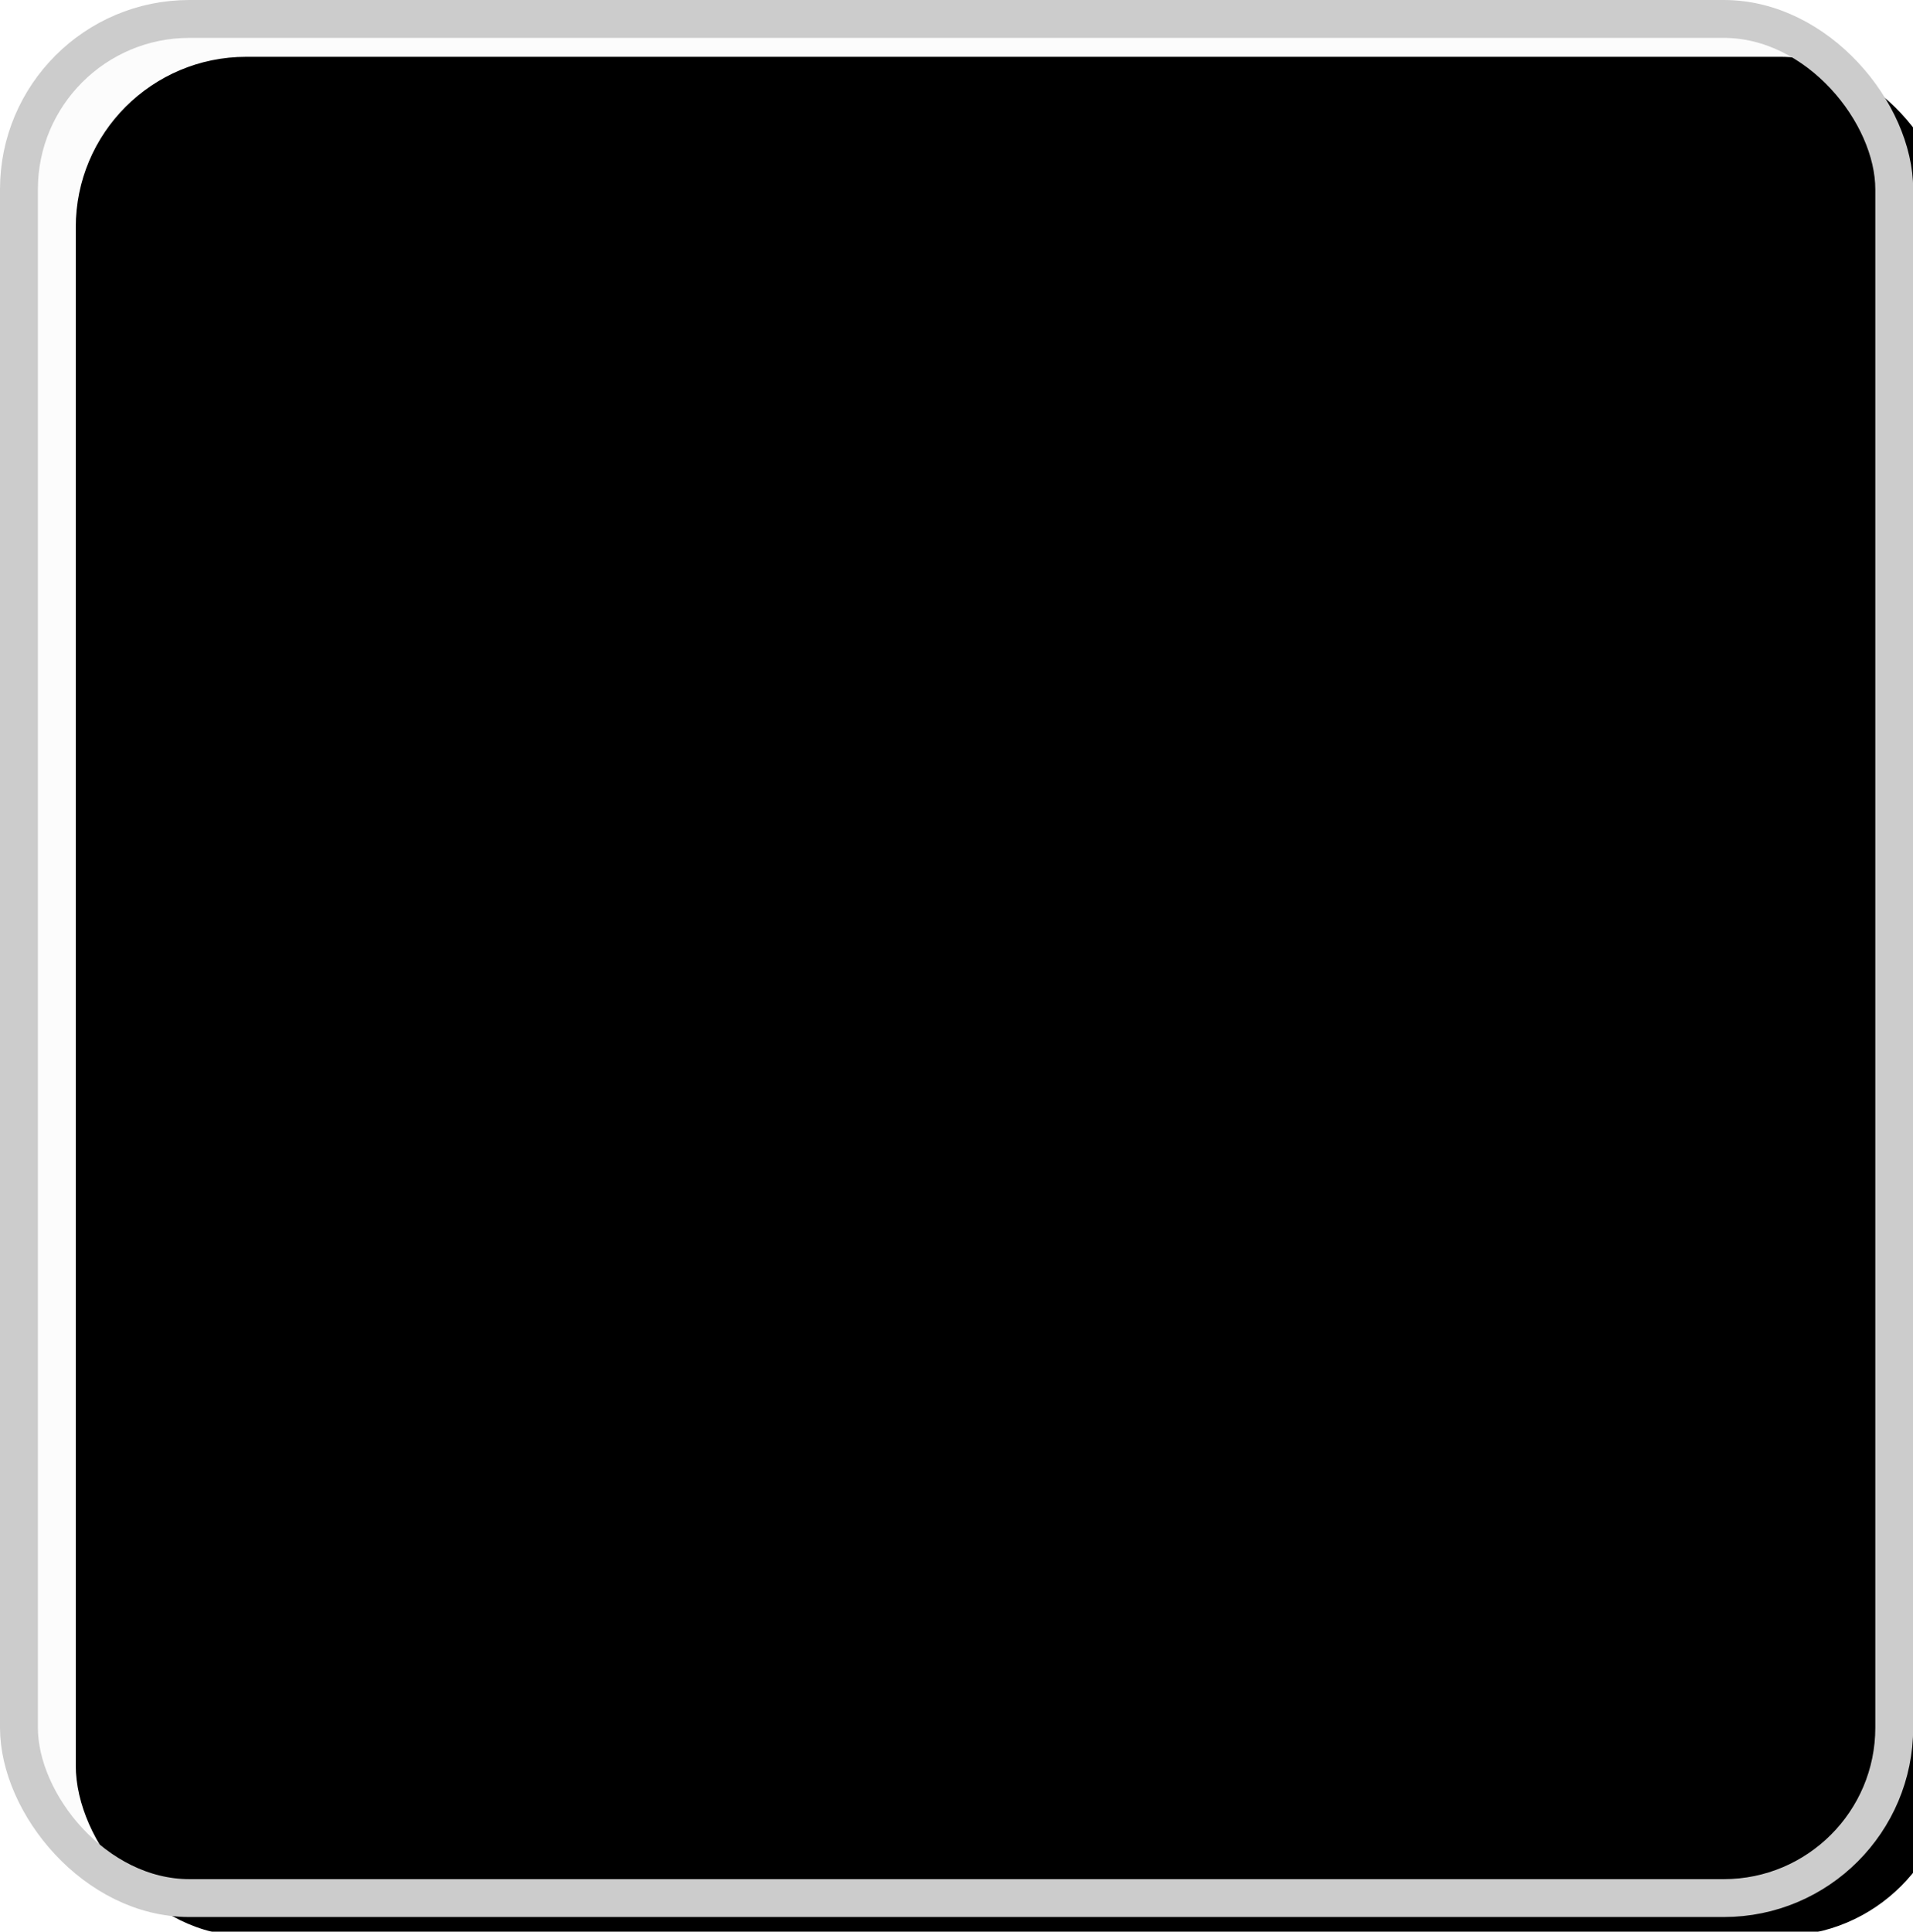 <?xml version="1.0" encoding="UTF-8"?>
<svg width="101px" height="102px" viewBox="0 0 101 102" version="1.1" xmlns="http://www.w3.org/2000/svg" xmlns:xlink="http://www.w3.org/1999/xlink">
    <title>wiki_type_logo</title>
    <defs>
        <rect id="path-1" x="0" y="0" width="99.01" height="99.219" rx="9"></rect>
        <filter x="-4.5%" y="-4.5%" width="109.1%" height="109.1%" filterUnits="objectBoundingBox" id="filter-2">
            <feGaussianBlur stdDeviation="2" in="SourceAlpha" result="shadowBlurInner1"></feGaussianBlur>
            <feOffset dx="3" dy="2" in="shadowBlurInner1" result="shadowOffsetInner1"></feOffset>
            <feComposite in="shadowOffsetInner1" in2="SourceAlpha" operator="arithmetic" k2="-1" k3="1" result="shadowInnerInner1"></feComposite>
            <feColorMatrix values="0 0 0 0 0.91   0 0 0 0 0.91   0 0 0 0 0.91  0 0 0 0.5 0" type="matrix" in="shadowInnerInner1"></feColorMatrix>
        </filter>
    </defs>
    <g id="BibleCloud-Icons" stroke="none" stroke-width="1" fill="none" fill-rule="evenodd">
        <g id="BibleCloud" transform="translate(-725, -9768)">
            <g id="wiki_type_logo" transform="translate(726, 9769)">
                <g id="Rectangle">
                    <use fill="#FCFCFC" fill-rule="evenodd" xlink:href="#path-1"></use>
                    <use fill="black" fill-opacity="1" filter="url(#filter-2)" xlink:href="#path-1"></use>
                    <use stroke="#CCCCCC" stroke-width="2" xlink:href="#path-1"></use>
                </g>
                <path d="M94.901,23.799 C94.901,24.131 94.796,24.43 94.594,24.705 C94.384,24.972 94.166,25.11 93.916,25.11 C91.906,25.304 90.251,25.951 88.976,27.059 C87.692,28.159 86.377,30.271 85.012,33.377 L64.186,80.408 C64.049,80.845 63.669,81.064 63.04,81.064 C62.547,81.064 62.168,80.845 61.893,80.408 L50.213,55.93 L36.78,80.408 C36.506,80.845 36.126,81.064 35.634,81.064 C35.037,81.064 34.641,80.845 34.447,80.408 L13.984,33.377 C12.709,30.457 11.361,28.418 9.94,27.261 C8.527,26.105 6.55,25.385 4.023,25.11 C3.805,25.11 3.595,24.996 3.409,24.762 C3.216,24.535 3.119,24.268 3.119,23.969 C3.119,23.201 3.337,22.82 3.773,22.82 C5.597,22.82 7.502,22.901 9.496,23.063 C11.344,23.233 13.088,23.314 14.719,23.314 C16.382,23.314 18.343,23.233 20.603,23.063 C22.969,22.901 25.067,22.82 26.892,22.82 C27.328,22.82 27.546,23.201 27.546,23.969 C27.546,24.729 27.408,25.11 27.142,25.11 C25.318,25.247 23.881,25.716 22.831,26.501 C21.782,27.294 21.257,28.329 21.257,29.615 C21.257,30.271 21.475,31.088 21.911,32.066 L38.823,70.337 L48.421,52.168 L39.477,33.377 C37.87,30.028 36.546,27.86 35.513,26.889 C34.48,25.927 32.914,25.328 30.815,25.11 C30.621,25.11 30.444,24.996 30.266,24.762 C30.088,24.535 30,24.268 30,23.969 C30,23.201 30.185,22.82 30.573,22.82 C32.397,22.82 34.068,22.901 35.594,23.063 C37.063,23.233 38.629,23.314 40.292,23.314 C41.922,23.314 43.65,23.233 45.474,23.063 C47.355,22.901 49.204,22.82 51.028,22.82 C51.464,22.82 51.682,23.201 51.682,23.969 C51.682,24.729 51.553,25.11 51.278,25.11 C47.63,25.36 45.805,26.396 45.805,28.224 C45.805,29.041 46.225,30.311 47.073,32.026 L52.99,44.063 L58.874,33.053 C59.69,31.5 60.101,30.19 60.101,29.122 C60.101,26.614 58.277,25.279 54.628,25.11 C54.297,25.11 54.136,24.729 54.136,23.969 C54.136,23.694 54.217,23.435 54.378,23.192 C54.548,22.942 54.709,22.82 54.87,22.82 C56.178,22.82 57.785,22.901 59.69,23.063 C61.514,23.233 63.015,23.314 64.186,23.314 C65.025,23.314 66.269,23.241 67.899,23.103 C69.966,22.917 71.701,22.82 73.09,22.82 C73.412,22.82 73.574,23.144 73.574,23.799 C73.574,24.673 73.275,25.11 72.678,25.11 C70.555,25.328 68.844,25.919 67.552,26.873 C66.26,27.828 64.646,29.996 62.717,33.377 L54.87,47.913 L65.494,69.601 L81.178,33.053 C81.719,31.719 81.993,30.489 81.993,29.373 C81.993,26.695 80.169,25.279 76.52,25.11 C76.189,25.11 76.028,24.729 76.028,23.969 C76.028,23.201 76.27,22.82 76.763,22.82 C78.094,22.82 79.677,22.901 81.501,23.063 C83.188,23.233 84.609,23.314 85.747,23.314 C86.95,23.314 88.338,23.233 89.912,23.063 C91.551,22.901 93.02,22.82 94.328,22.82 C94.707,22.82 94.901,23.144 94.901,23.799 Z" id="Path" fill="#000000"></path>
            </g>
        </g>
    </g>
</svg>
